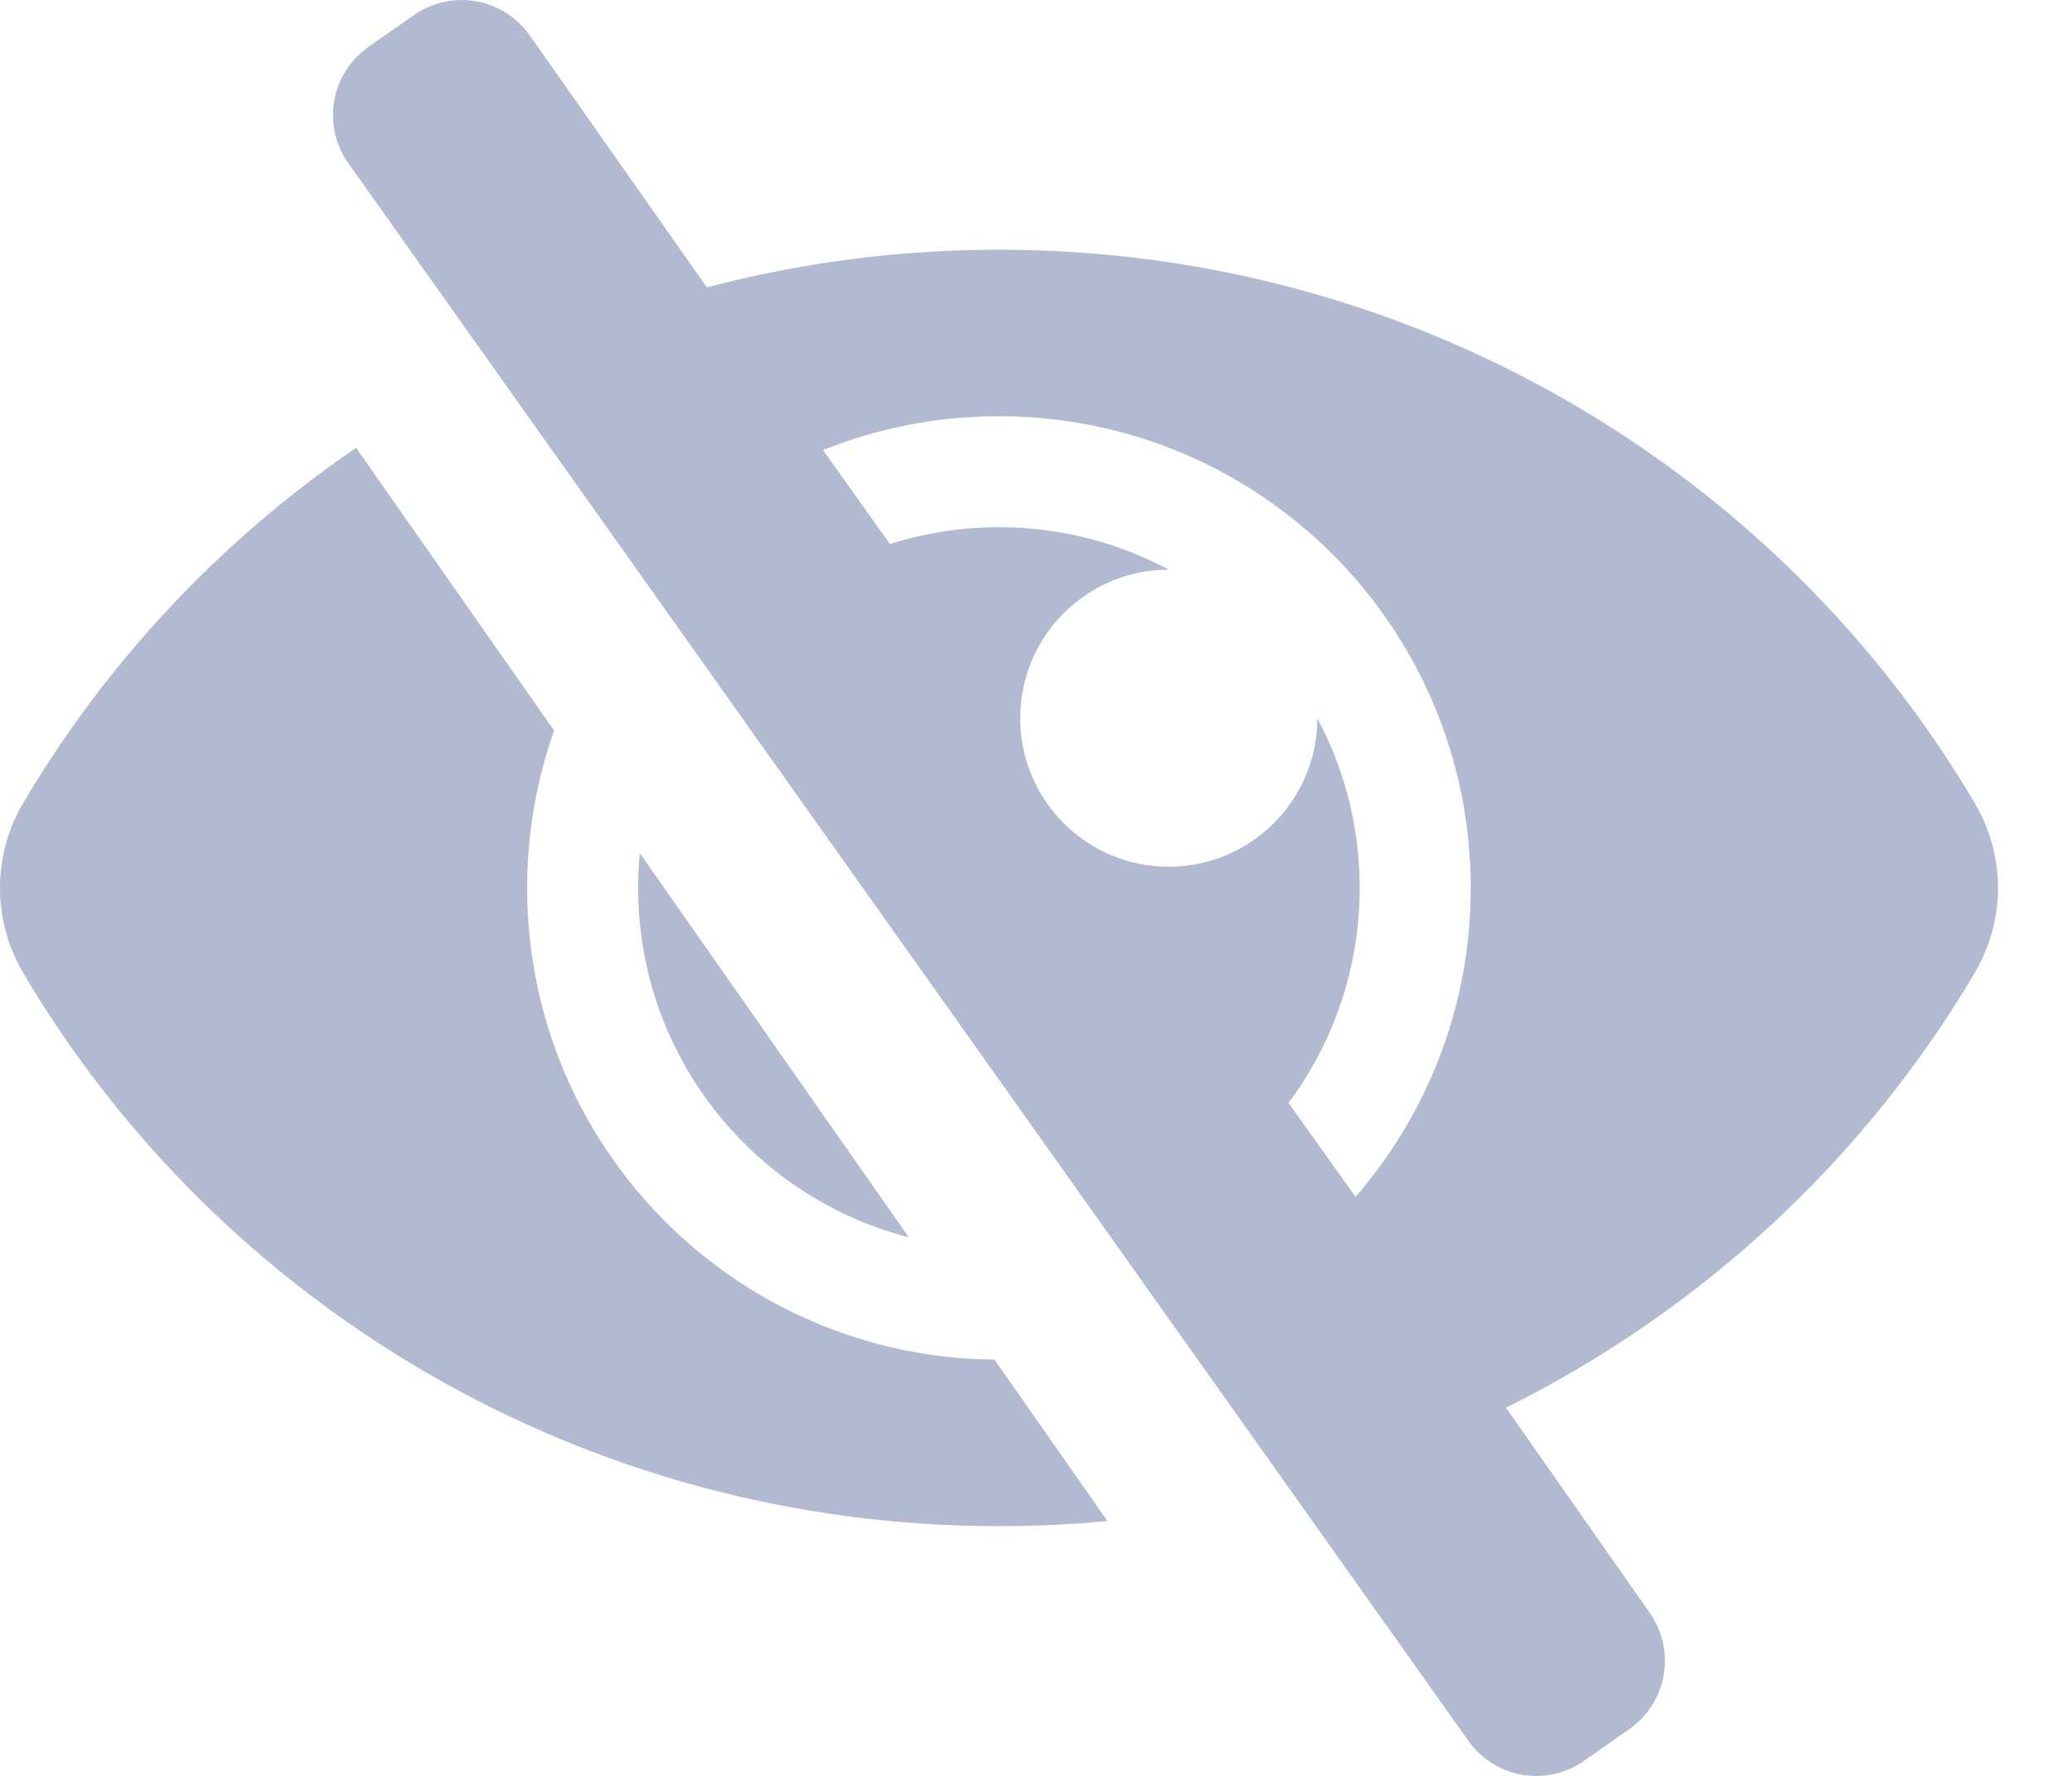 <svg width="21" height="18" viewBox="0 0 21 18" fill="none" xmlns="http://www.w3.org/2000/svg">
<g clip-path="url(#clip0_230_1094)">
<path d="M10.079 13.781L11.224 15.417C10.858 15.451 10.492 15.469 10.124 15.469C5.912 15.469 2.215 13.221 0.233 9.857C0.08 9.597 -0 9.301 -0 9C-0 8.699 0.08 8.403 0.233 8.143C1.078 6.71 2.234 5.479 3.609 4.539L5.616 7.405C5.439 7.904 5.343 8.441 5.343 9C5.343 11.628 7.457 13.756 10.079 13.781ZM20.016 9.857C18.903 11.746 17.247 13.283 15.264 14.268L15.264 14.269L16.722 16.35C16.989 16.732 16.896 17.258 16.515 17.525L16.054 17.848C15.672 18.115 15.146 18.022 14.879 17.64L3.527 1.65C3.26 1.269 3.353 0.743 3.735 0.475L4.195 0.153C4.577 -0.114 5.103 -0.022 5.37 0.36L7.165 2.913C8.109 2.664 9.102 2.531 10.124 2.531C14.337 2.531 18.034 4.78 20.016 8.143C20.169 8.403 20.25 8.699 20.25 9C20.25 9.301 20.169 9.597 20.016 9.857ZM14.906 9C14.906 6.357 12.767 4.219 10.124 4.219C9.494 4.219 8.892 4.341 8.341 4.562L9.02 5.514C9.929 5.226 10.955 5.297 11.846 5.774H11.845C11.014 5.774 10.34 6.448 10.34 7.28C10.34 8.11 11.013 8.785 11.845 8.785C12.677 8.785 13.351 8.111 13.351 7.28V7.279C13.999 8.491 13.924 10.018 13.06 11.179V11.18L13.739 12.131C14.466 11.292 14.906 10.198 14.906 9ZM9.211 12.541L6.485 8.648C6.309 10.489 7.516 12.105 9.211 12.541Z" fill="#B1BAD1"/>
</g>
<defs>
<clipPath id="clip0_230_1094">
<rect width="20.25" height="18" fill="white"/>
</clipPath>
</defs>
</svg>
